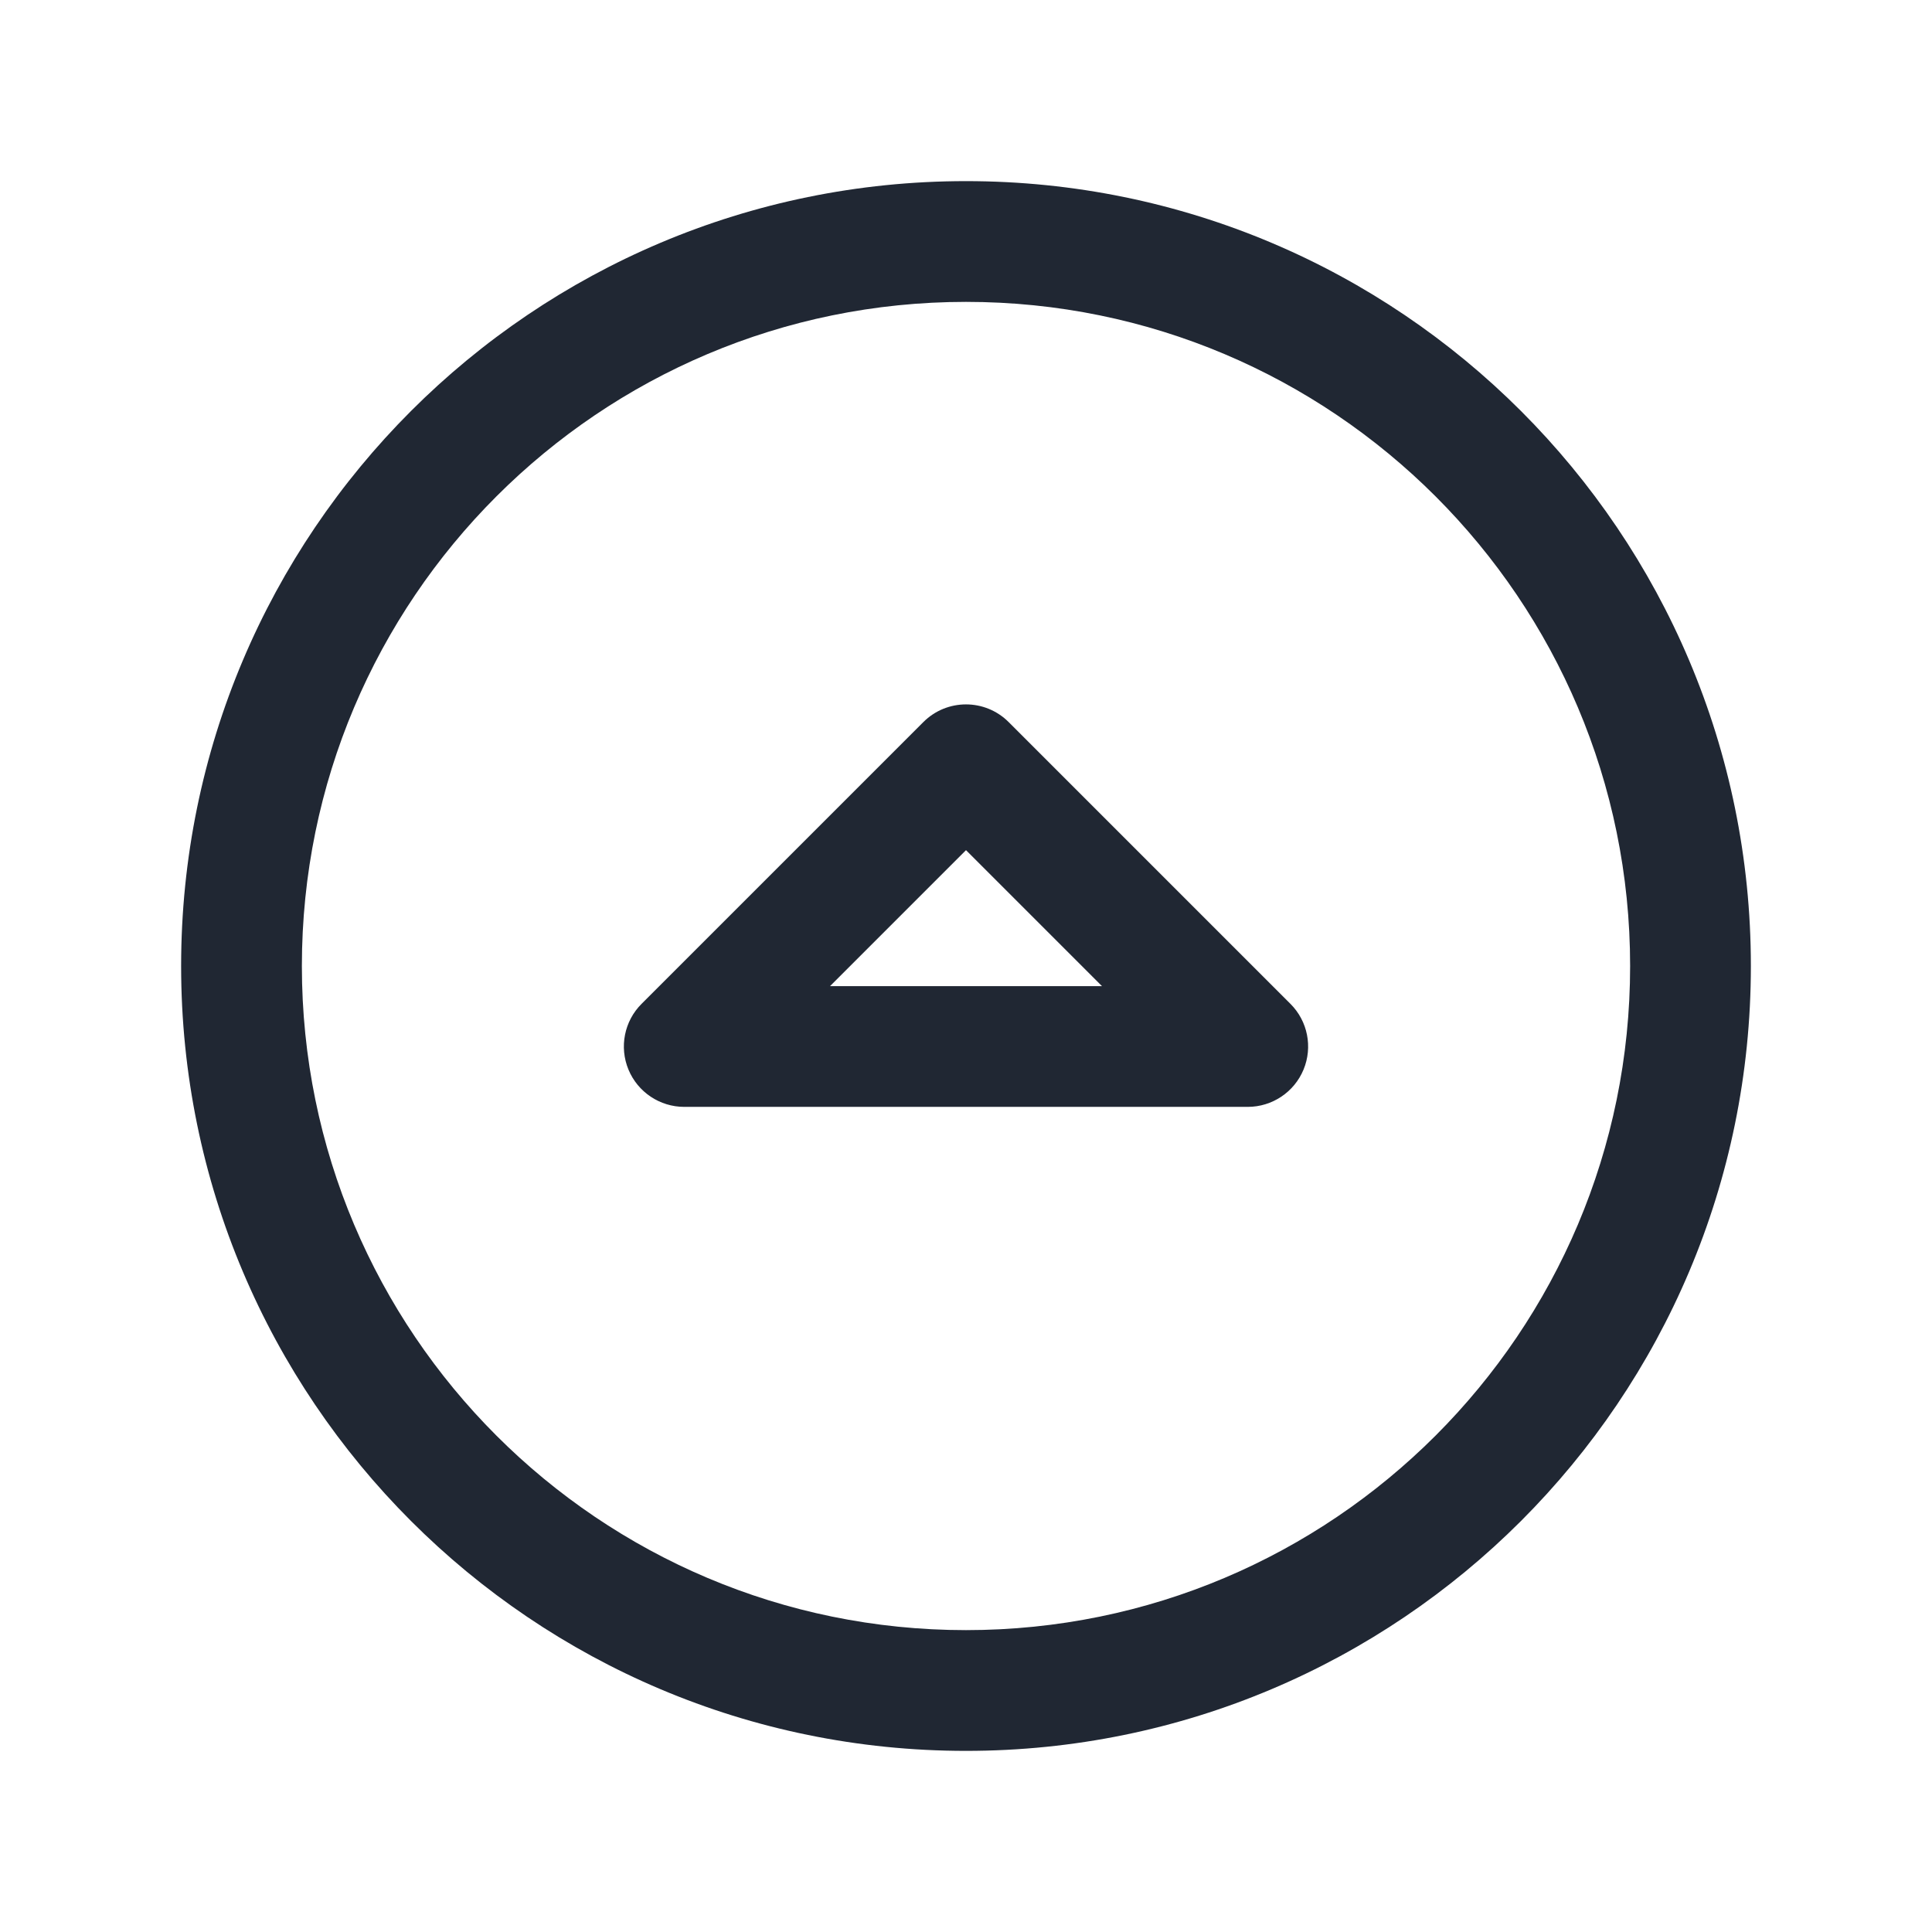 <svg width="24" height="24" viewBox="0 0 24 24" fill="none" xmlns="http://www.w3.org/2000/svg">
<path fill-rule="evenodd" clip-rule="evenodd" d="M3.75 12C3.75 7.444 7.444 3.75 12 3.75C16.556 3.75 20.25 7.444 20.25 12C20.25 16.556 16.556 20.25 12 20.25C7.444 20.25 3.75 16.556 3.75 12ZM12 2.25C6.615 2.25 2.25 6.615 2.25 12C2.25 17.385 6.615 21.75 12 21.75C17.385 21.75 21.75 17.385 21.75 12C21.75 6.615 17.385 2.25 12 2.25ZM12.53 8.97C12.237 8.677 11.763 8.677 11.47 8.97L7.97 12.47C7.755 12.684 7.691 13.007 7.807 13.287C7.923 13.567 8.197 13.75 8.5 13.75H15.5C15.803 13.75 16.077 13.567 16.193 13.287C16.309 13.007 16.245 12.684 16.03 12.47L12.53 8.97ZM12 10.561L13.689 12.25H10.311L12 10.561Z" fill="#202733"/>
</svg>
